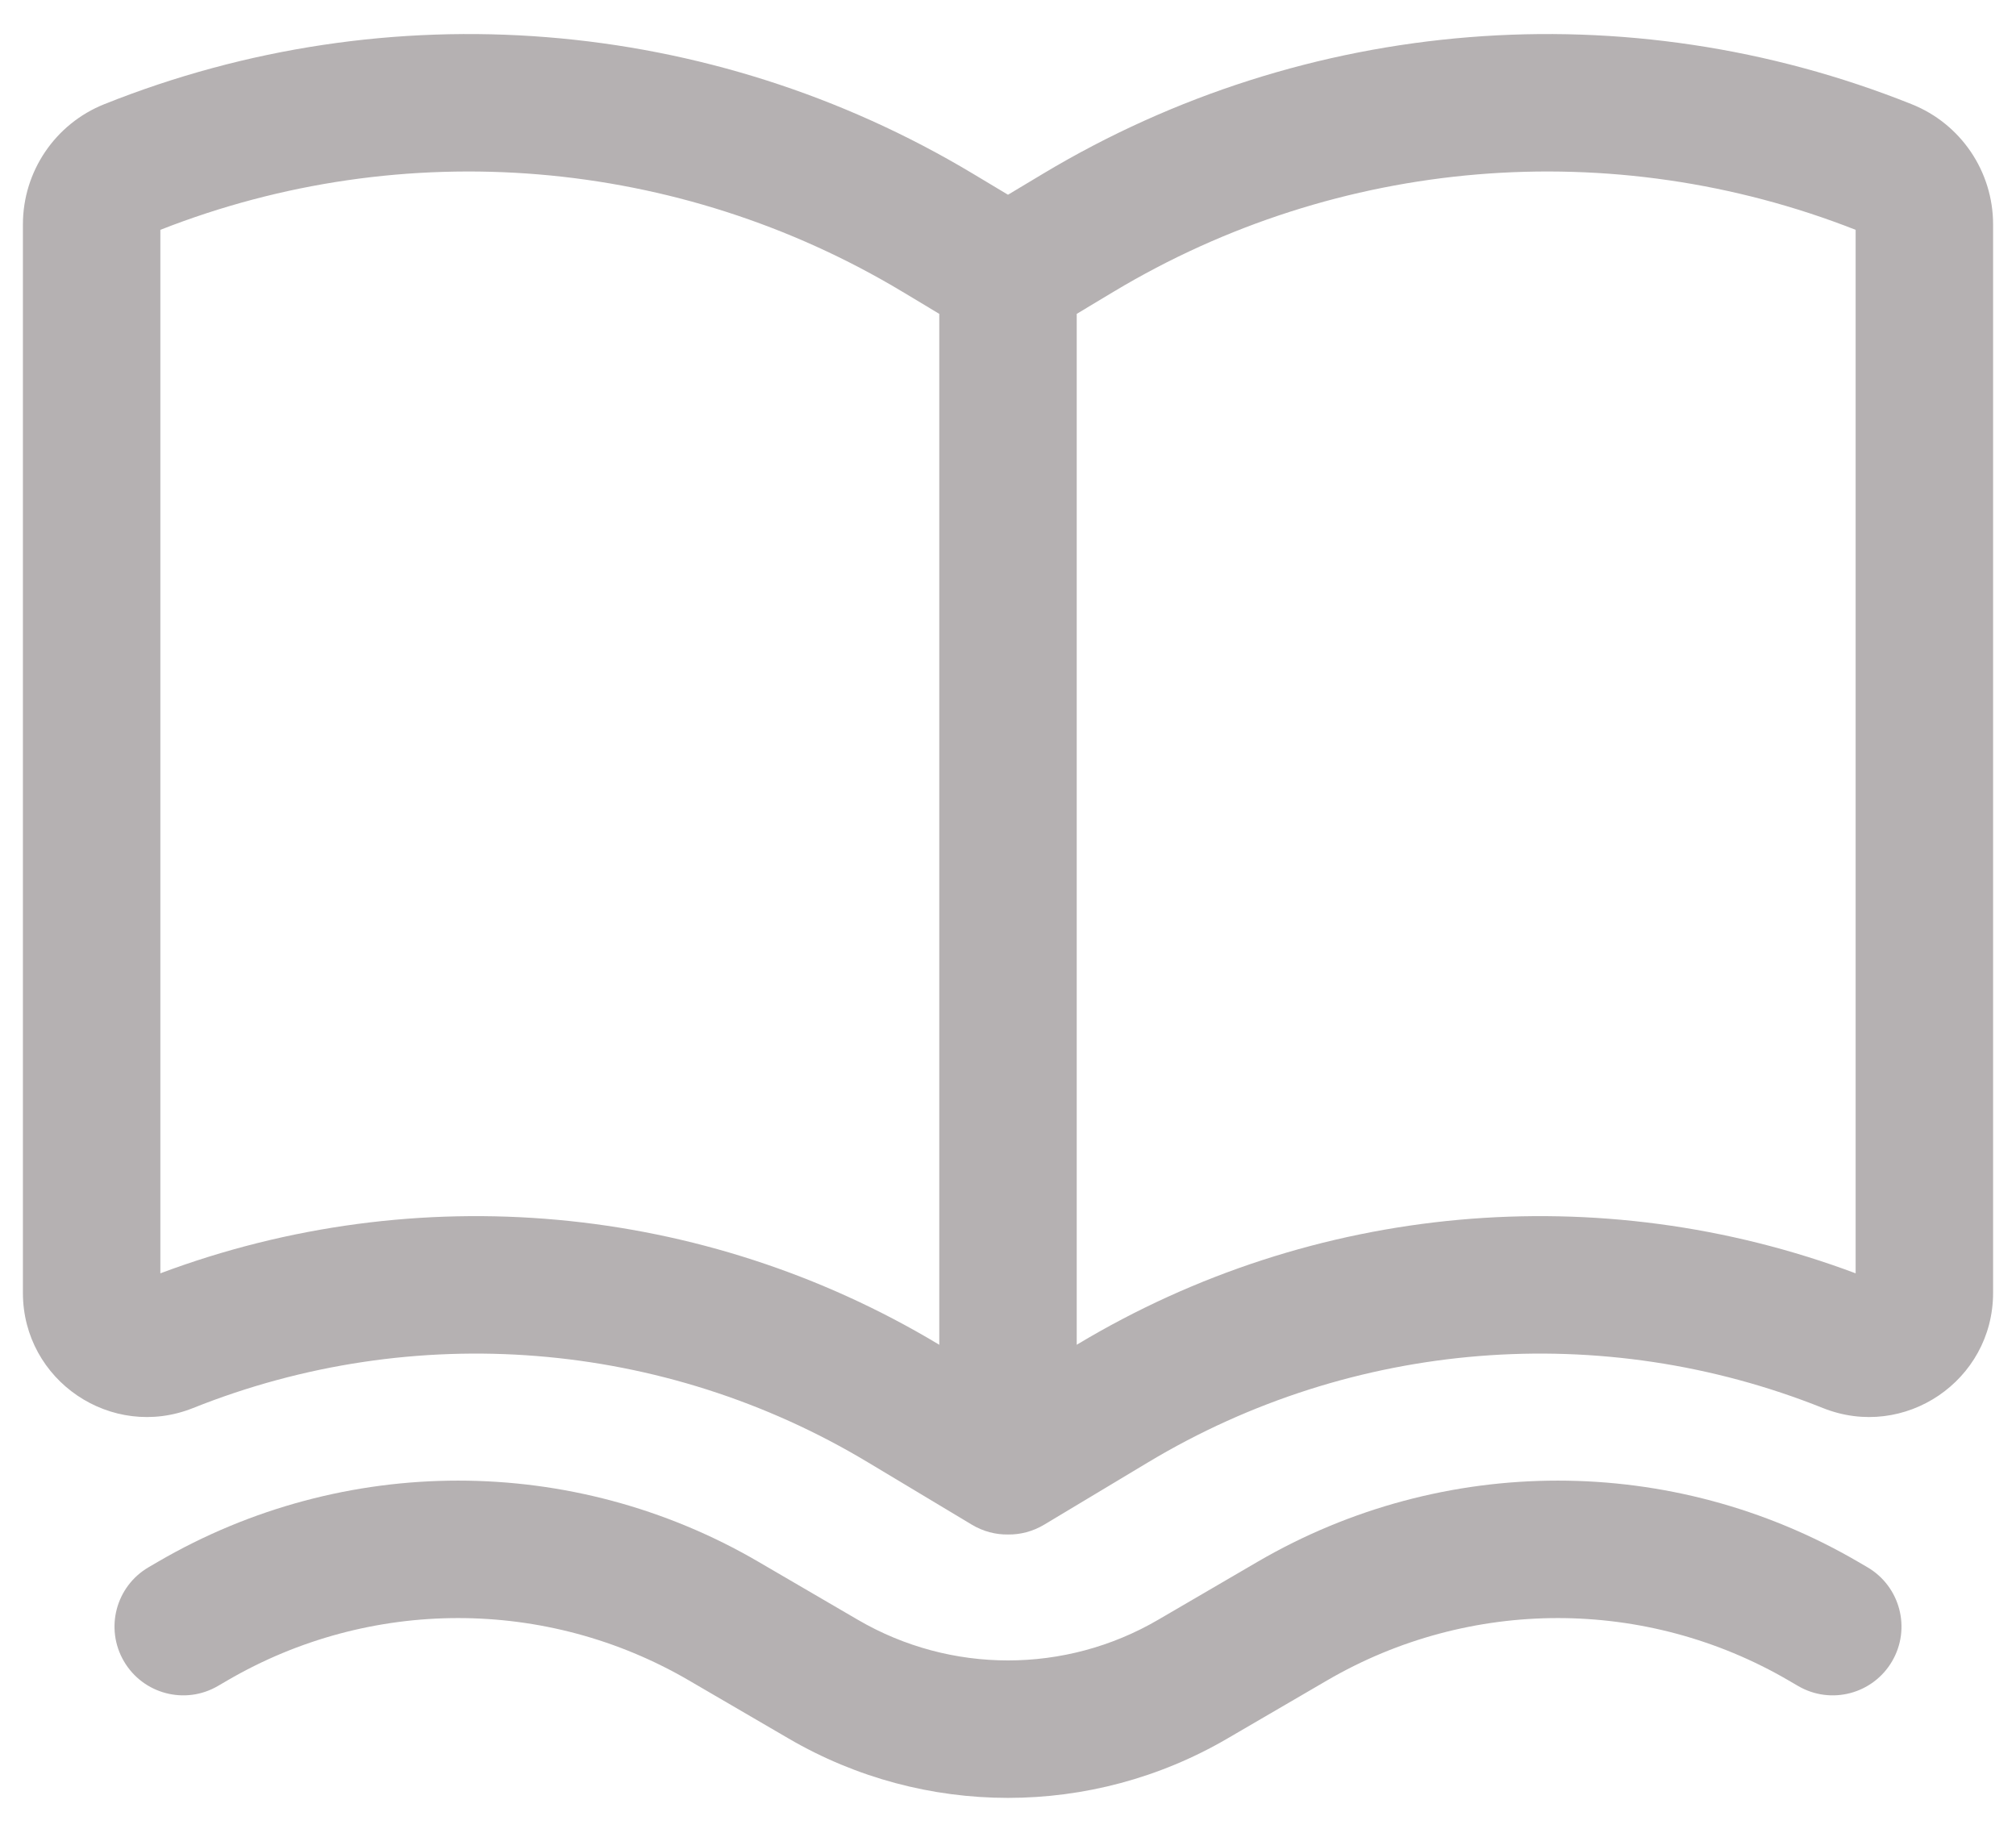 <svg width="22" height="20" viewBox="0 0 22 20" fill="none" xmlns="http://www.w3.org/2000/svg">
<path fill-rule="evenodd" clip-rule="evenodd" d="M10.602 16.636C10.73 16.713 10.867 16.747 11 16.745C11.133 16.747 11.27 16.713 11.398 16.636L12.533 15.955C14.759 14.619 17.483 14.401 19.893 15.365C20.783 15.721 21.75 15.066 21.75 14.108V2.449C21.75 1.871 21.398 1.351 20.861 1.137C17.756 -0.105 14.249 0.176 11.382 1.896L11 2.125L10.618 1.896C7.751 0.176 4.244 -0.105 1.138 1.137C0.602 1.351 0.25 1.871 0.25 2.449V14.108C0.25 15.066 1.217 15.721 2.107 15.365C4.518 14.401 7.241 14.619 9.467 15.955L10.602 16.636ZM1.75 2.508V13.895C4.546 12.847 7.672 13.128 10.239 14.668L10.25 14.675V3.425L9.847 3.183C7.398 1.713 4.406 1.465 1.75 2.508ZM11.761 14.668L11.75 14.675V3.425L12.153 3.183C14.602 1.713 17.594 1.465 20.25 2.508V13.895C17.454 12.847 14.328 13.128 11.761 14.668Z" fill="#B5B1B2"/>
<path d="M8.275 17.042C6.251 15.862 3.749 15.862 1.725 17.042L1.622 17.102C1.264 17.311 1.143 17.77 1.352 18.128C1.561 18.486 2.02 18.607 2.378 18.398L2.481 18.338C4.037 17.43 5.963 17.43 7.519 18.338L8.607 18.972C10.086 19.835 11.914 19.835 13.393 18.972L14.481 18.338C16.038 17.43 17.962 17.43 19.519 18.338L19.622 18.398C19.98 18.607 20.439 18.486 20.648 18.128C20.857 17.77 20.736 17.311 20.378 17.102L20.275 17.042C18.251 15.862 15.749 15.862 13.725 17.042L12.638 17.676C11.626 18.267 10.374 18.267 9.362 17.676L8.275 17.042Z" fill="#B5B1B2"/>
</svg>
